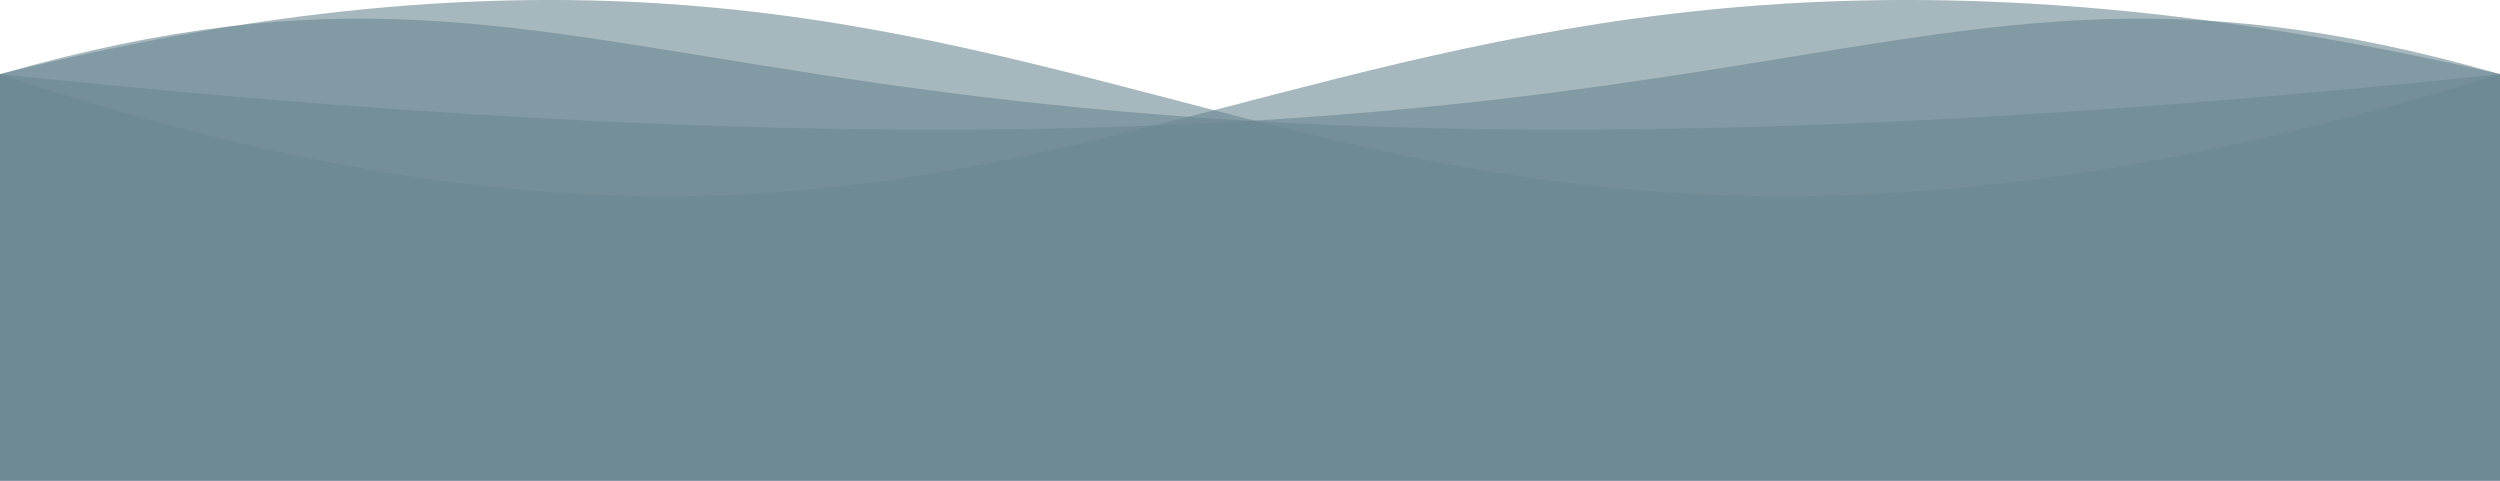 <svg xmlns="http://www.w3.org/2000/svg" xmlns:xlink="http://www.w3.org/1999/xlink" version="1.1" id="Calque_1" x="0px" y="0px" style="enable-background:new 0 211.44 1300 250;" xml:space="preserve" viewBox="0 211.44 1300 250">
<style type="text/css">
	.st1{opacity:0.6;fill:#6B8791;enable-background:new;}
</style>

    <path class="st1" d="M 0 250 C 600 450 650 100 1300 250 L 1300 550 L 0 550 L 0 250">
		<animate attributeName="d" dur="5s" begin="1s" values="M 0 250 C 600 450 650 100 1300 250 L 1300 550 L 0 550 L 0 250;                 M 0 250 C 600 100 650 450 1300 250 L 1300 550 L 0 550 L 0 250;     M 0 250 C 600 450 650 100 1300 250 L 1300 550 L 0 550 L 0 250" repeatCount="indefinite"/>
	</path>

	<path class="st1" d="M 0 250 C 600 100 650 450 1300 250 L 1300 550 L 0 550 L 0 250">
		<animate attributeName="d" dur="5s" values="M 0 250 C 600 100 650 450 1300 250 L 1300 550 L 0 550 L 0 250;                 M 0 250 C 600 450 650 100 1300 250 L 1300 550 L 0 550 L 0 250;     M 0 250 C 600 100 650 450 1300 250 L 1300 550 L 0 550 L 0 250" repeatCount="indefinite"/>
	</path>

	<path class="st1" d="M 0 250 C 950 350 950 150 1300 250 L 1300 550 L 0 550 L 0 250">
		<animate attributeName="d" dur="5s" begin="2s" values="M 0 250 C 950 350 950 150 1300 250 L 1300 550 L 0 550 L 0 250;                 M 0 250 C 350 150 350 350 1300 250 L 1300 550 L 0 550 L 0 250;     M 0 250 C 950 350 950 150 1300 250 L 1300 550 L 0 550 L 0 250" repeatCount="indefinite"/>
	</path>

	<path class="st1" d="M 0 250 C 350 150 350 350 1300 250 L 1300 550 L 0 550 L 0 250">
		<animate attributeName="d" dur="5s" values="M 0 250 C 350 150 350 350 1300 250 L 1300 550 L 0 550 L 0 250;                 M 0 250 C 950 350 950 150 1300 250 L 1300 550 L 0 550 L 0 250;     M 0 250 C 350 150 350 350 1300 250 L 1300 550 L 0 550 L 0 250" repeatCount="indefinite"/>
	</path>

</svg>